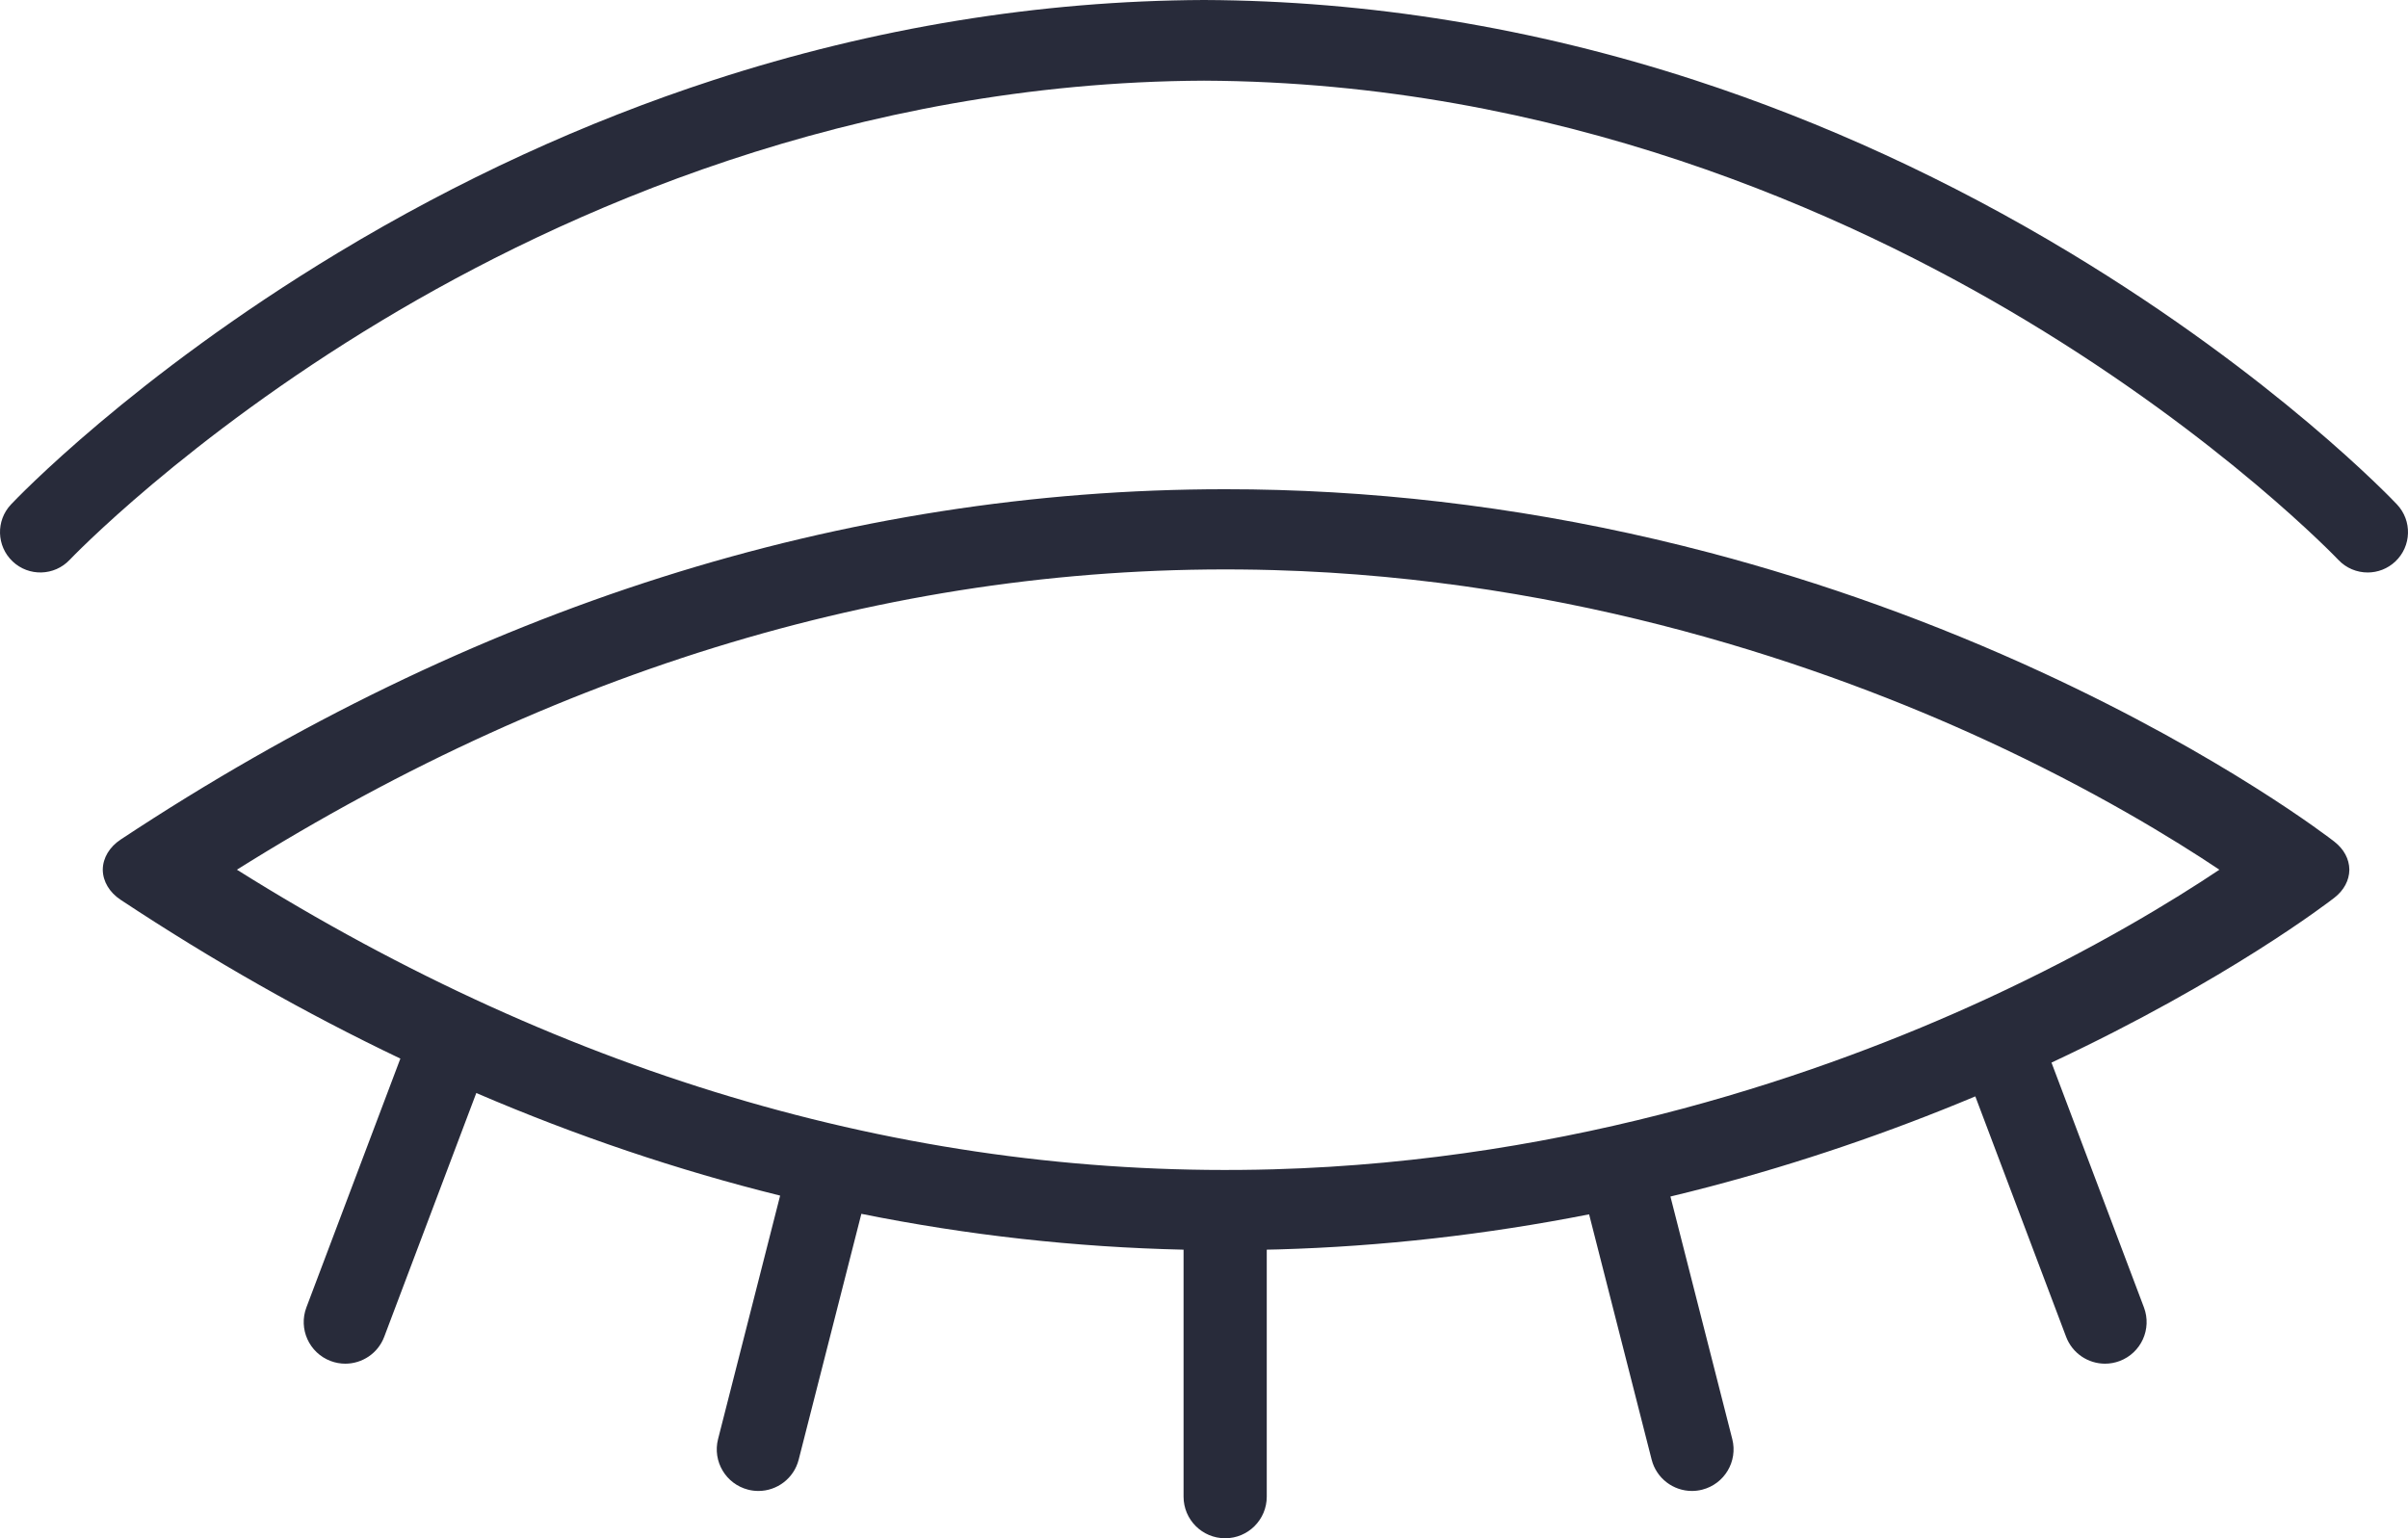 <?xml version="1.0" encoding="UTF-8"?>
<svg id="Layer_2" data-name="Layer 2" xmlns="http://www.w3.org/2000/svg" viewBox="0 0 1331.41 850.66">
  <defs>
    <style>
      .cls-1 {
        fill: #282b3a;
      }
    </style>
  </defs>
  <g id="_ÎÓÈ_1" data-name="—ÎÓÈ_1">
    <g>
      <path class="cls-1" d="M1290.78,465.49h0c-2.44-1.9-60.94-47.12-161.91-93.76-59.29-27.38-121.12-49.64-183.79-66.14-78.63-20.7-158.78-32.35-238.23-34.63-9.73-.28-19.64-.42-29.43-.42-210.84,0-416.31,65.18-610.69,193.72-6.2,4.1-9.81,10.14-9.9,16.58v.09s0,.09,0,.09c.09,6.43,3.7,12.48,9.9,16.58,50.82,33.61,102.41,62.88,154.64,87.79l-51.95,137.58c-4.49,11.89,1.51,25.16,13.39,29.65,2.68,1.01,5.42,1.49,8.12,1.49,9.29,0,18.05-5.67,21.52-14.88l50.9-134.8c55.34,23.77,111.38,42.69,168,56.73l-34.32,134.64c-3.14,12.31,4.3,24.83,16.61,27.97,1.91.49,3.82.72,5.7.72,10.26,0,19.62-6.92,22.27-17.33l34.65-135.92c58.85,11.85,118.27,18.47,178.15,19.82,0,.09,0,.18,0,.27v136.32c0,12.7,10.3,23,23,23s23-10.3,23-23v-136.32c0-.1,0-.19,0-.28,2.15-.05,4.3-.08,6.44-.14,57.18-1.64,114.71-8.16,171.79-19.39l34.58,135.64c2.65,10.4,12.01,17.33,22.27,17.33,1.88,0,3.79-.23,5.7-.72,12.31-3.14,19.75-15.66,16.61-27.97l-34.19-134.13c7.17-1.73,14.33-3.51,21.47-5.39,49.85-13.12,99.17-29.9,147.1-49.99l50.2,132.94c3.48,9.21,12.23,14.88,21.52,14.88,2.7,0,5.45-.48,8.12-1.49,11.88-4.49,17.88-17.76,13.39-29.65l-51.11-135.36c97.75-45.78,154.08-89.36,156.47-91.22,5.22-4.07,8.14-9.53,8.22-15.36v-.09s0-.09,0-.09c-.08-5.83-3-11.29-8.22-15.36ZM1097.5,552.76c-87.38,40.23-226.55,89.16-393.3,93.86-196.31,5.52-389.15-50.22-573.21-165.68,184.07-115.46,376.89-171.22,573.21-165.68,166.75,4.7,305.92,53.63,393.3,93.86,60.14,27.69,104.71,55.15,129.63,71.82-24.93,16.67-69.5,44.14-129.63,71.82Z"/>
      <path class="cls-1" d="M1325.33,278.96c-2.69-2.85-67.15-70.58-180.75-139.15-66.66-40.23-136.5-72.37-207.58-95.52C847.95,15.29,756.71.39,665.8,0h-.19c-90.91.39-182.15,15.29-271.2,44.29-71.09,23.15-140.93,55.29-207.58,95.52C73.23,208.38,8.77,276.11,6.08,278.96c-8.45,8.96-8.04,23.06.91,31.52,8.95,8.46,23.07,8.06,31.53-.89.63-.66,63.83-66.88,172.63-132.34,99.79-60.04,259.67-131.78,454.56-132.64,194.89.86,354.76,72.6,454.56,132.64,108.67,65.38,171.85,131.52,172.62,132.34,4.39,4.65,10.3,6.99,16.22,6.99,5.49,0,11-2.02,15.3-6.08,8.96-8.45,9.37-22.57.92-31.53Z"/>
    </g>
  </g>
</svg>